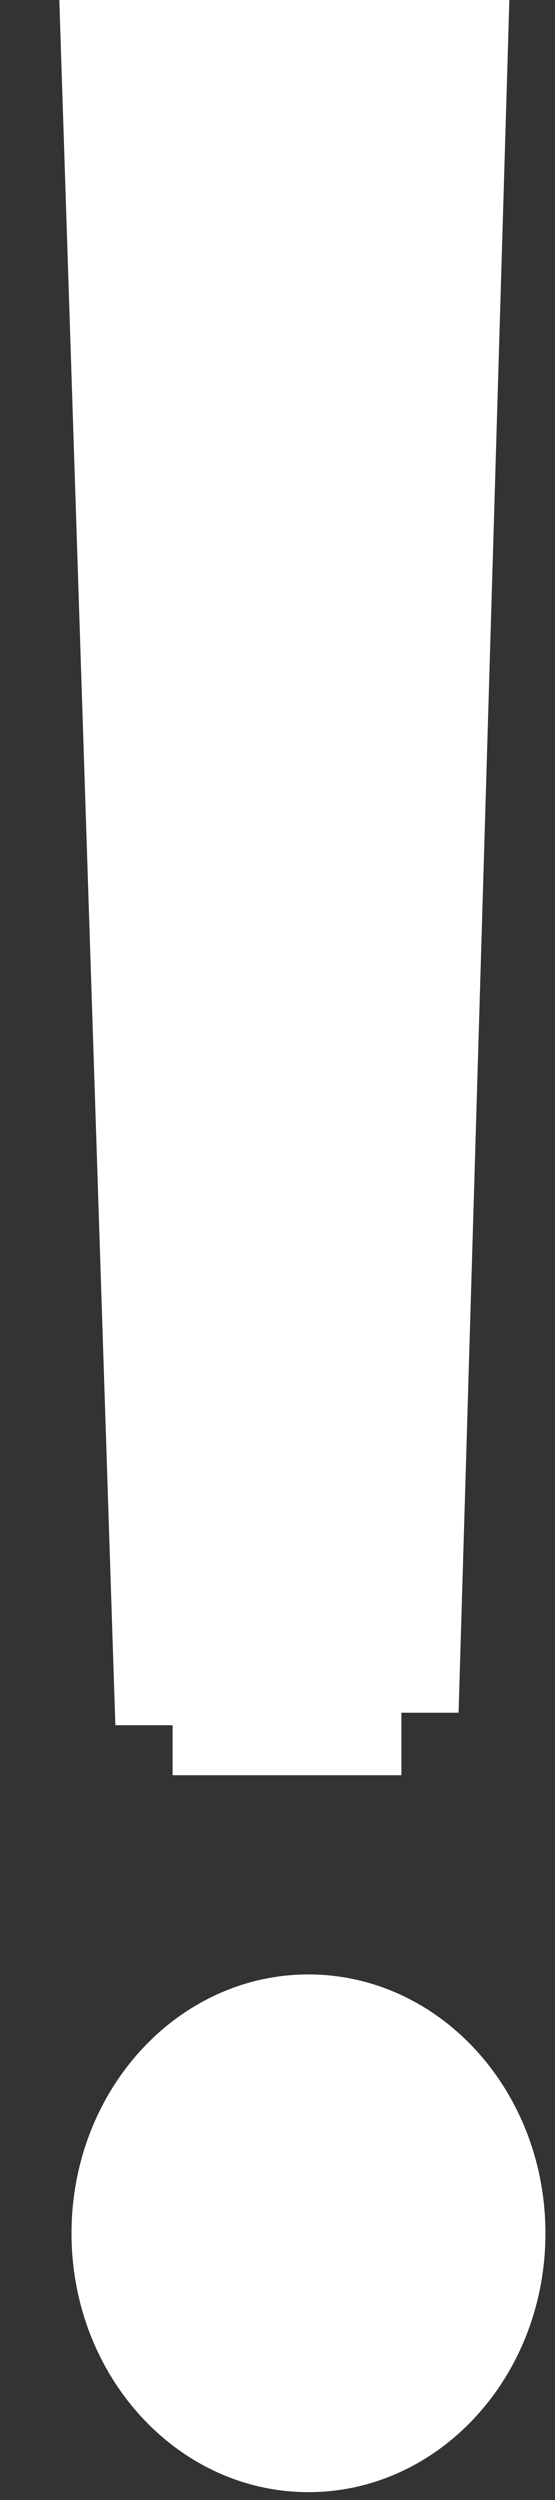 ﻿<?xml version="1.0" encoding="utf-8"?>
<svg version="1.1" xmlns:xlink="http://www.w3.org/1999/xlink" width="8px" height="36px" xmlns="http://www.w3.org/2000/svg">
  <rect width="100%" height="100%" fill="#333333" stroke="none"/>
  <g transform="matrix(1 0 0 1 -183 -203 )">
    <path d="M 1.663 24.843  L 0.855 0  L 7.342 0  L 6.61 24.663  L 5.786 24.663  L 5.786 25.563  L 2.488 25.563  L 2.488 24.843  L 1.663 24.843  Z M 1.031 32.16  C 1.031 34.218  2.56 35.887  4.446 35.887  C 6.333 35.887  7.862 34.218  7.862 32.16  C 7.862 30.101  6.333 28.432  4.446 28.432  C 2.56 28.432  1.031 30.101  1.031 32.16  Z " fill-rule="nonzero" fill="#ffffff" stroke="none" transform="matrix(1 0 0 1 183 203 )" />
  </g>
</svg>